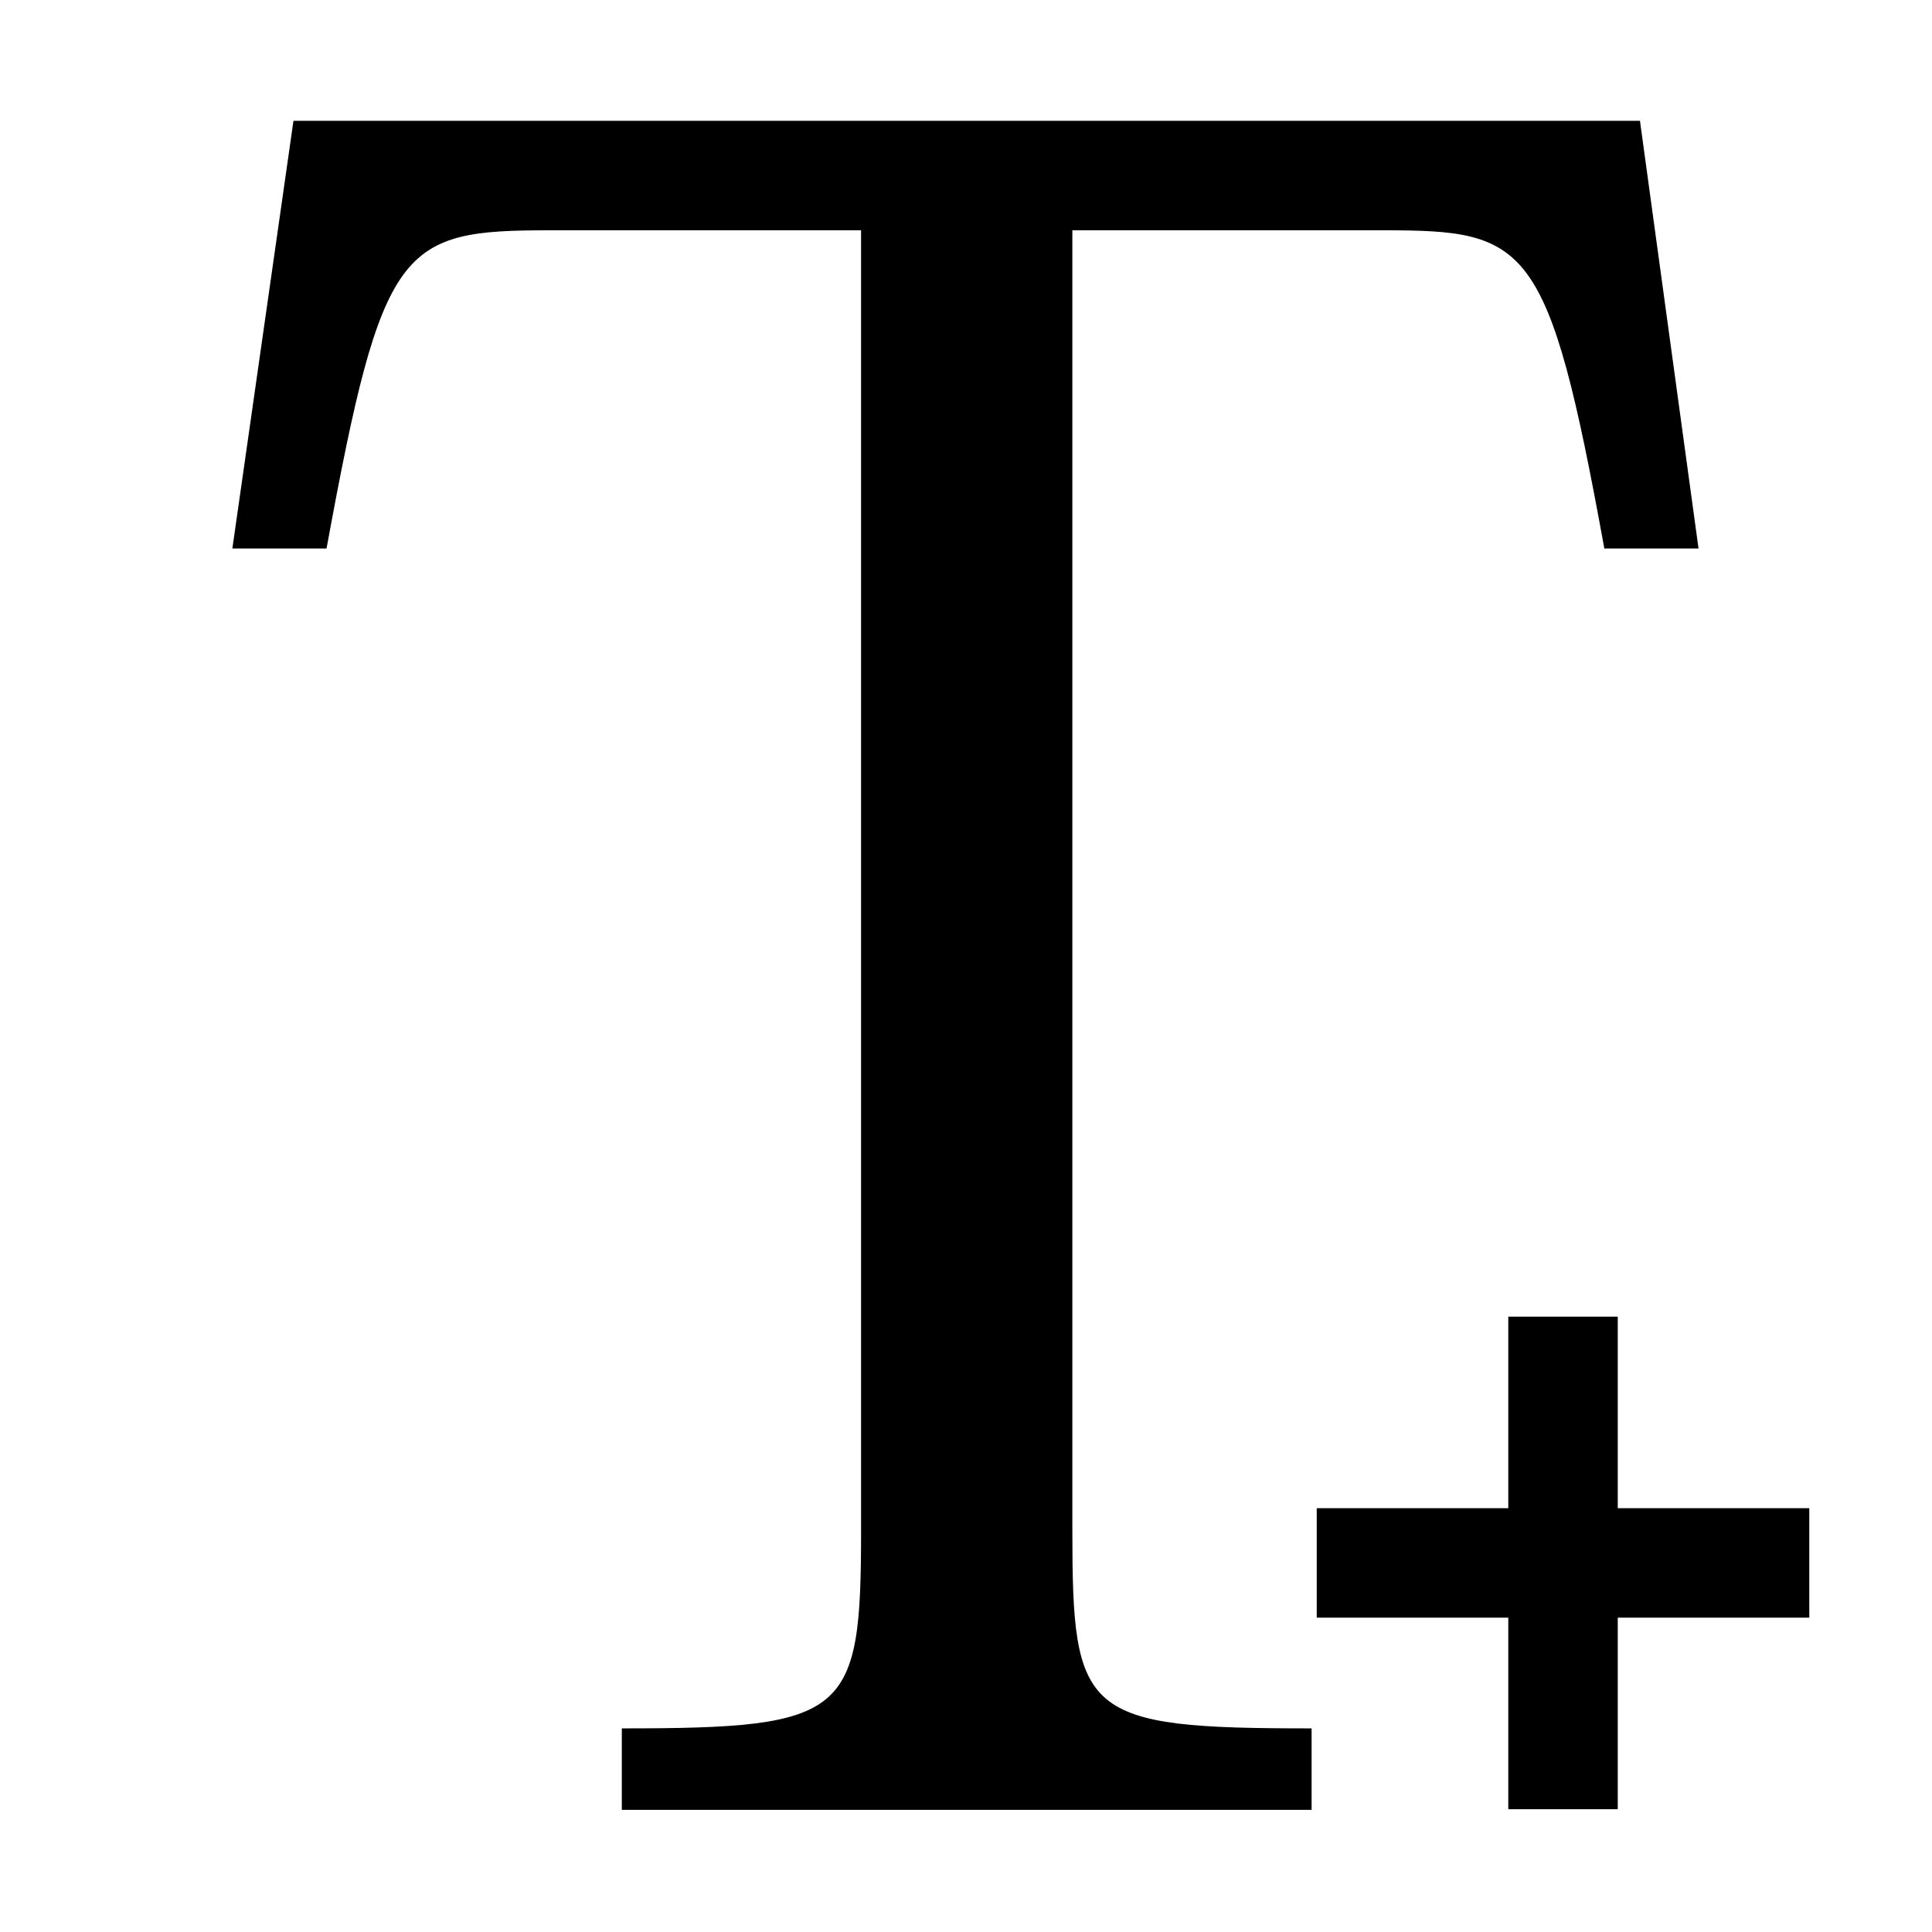 <?xml version="1.0" standalone="no"?><!DOCTYPE svg PUBLIC "-//W3C//DTD SVG 1.1//EN" "http://www.w3.org/Graphics/SVG/1.1/DTD/svg11.dtd"><svg t="1557124991113" class="icon" style="" viewBox="0 0 1024 1024" version="1.1" xmlns="http://www.w3.org/2000/svg" p-id="11258" xmlns:xlink="http://www.w3.org/1999/xlink" width="64" height="64"><defs><style type="text/css"></style></defs><path d="M865.336 379.031" p-id="11259"></path><path d="M568.369 810.85 568.369 563.219l0.001 0L568.37 122.059l164.587 0c76.898 0 87.691 5.4 117.374 168.641l49.921 0L869.218 64.047 155.539 64.047l-32.377 226.653 49.914 0c29.682-161.896 39.13-168.641 118.726-168.641L456.388 122.059l0 441.098-0.001 0L456.387 810.85c0 98.484-6.746 105.23-126.816 105.23l0 43.17 365.611 0 0-43.17C573.762 916.081 568.369 909.335 568.369 810.85z" p-id="11260"></path><path d="M958.964 799.378 857.44 799.378 857.44 697.854 799.425 697.854 799.425 799.378 697.9 799.378 697.9 857.392 799.425 857.392 799.425 958.918 857.44 958.918 857.44 857.392 958.964 857.392Z" p-id="11261"></path></svg>